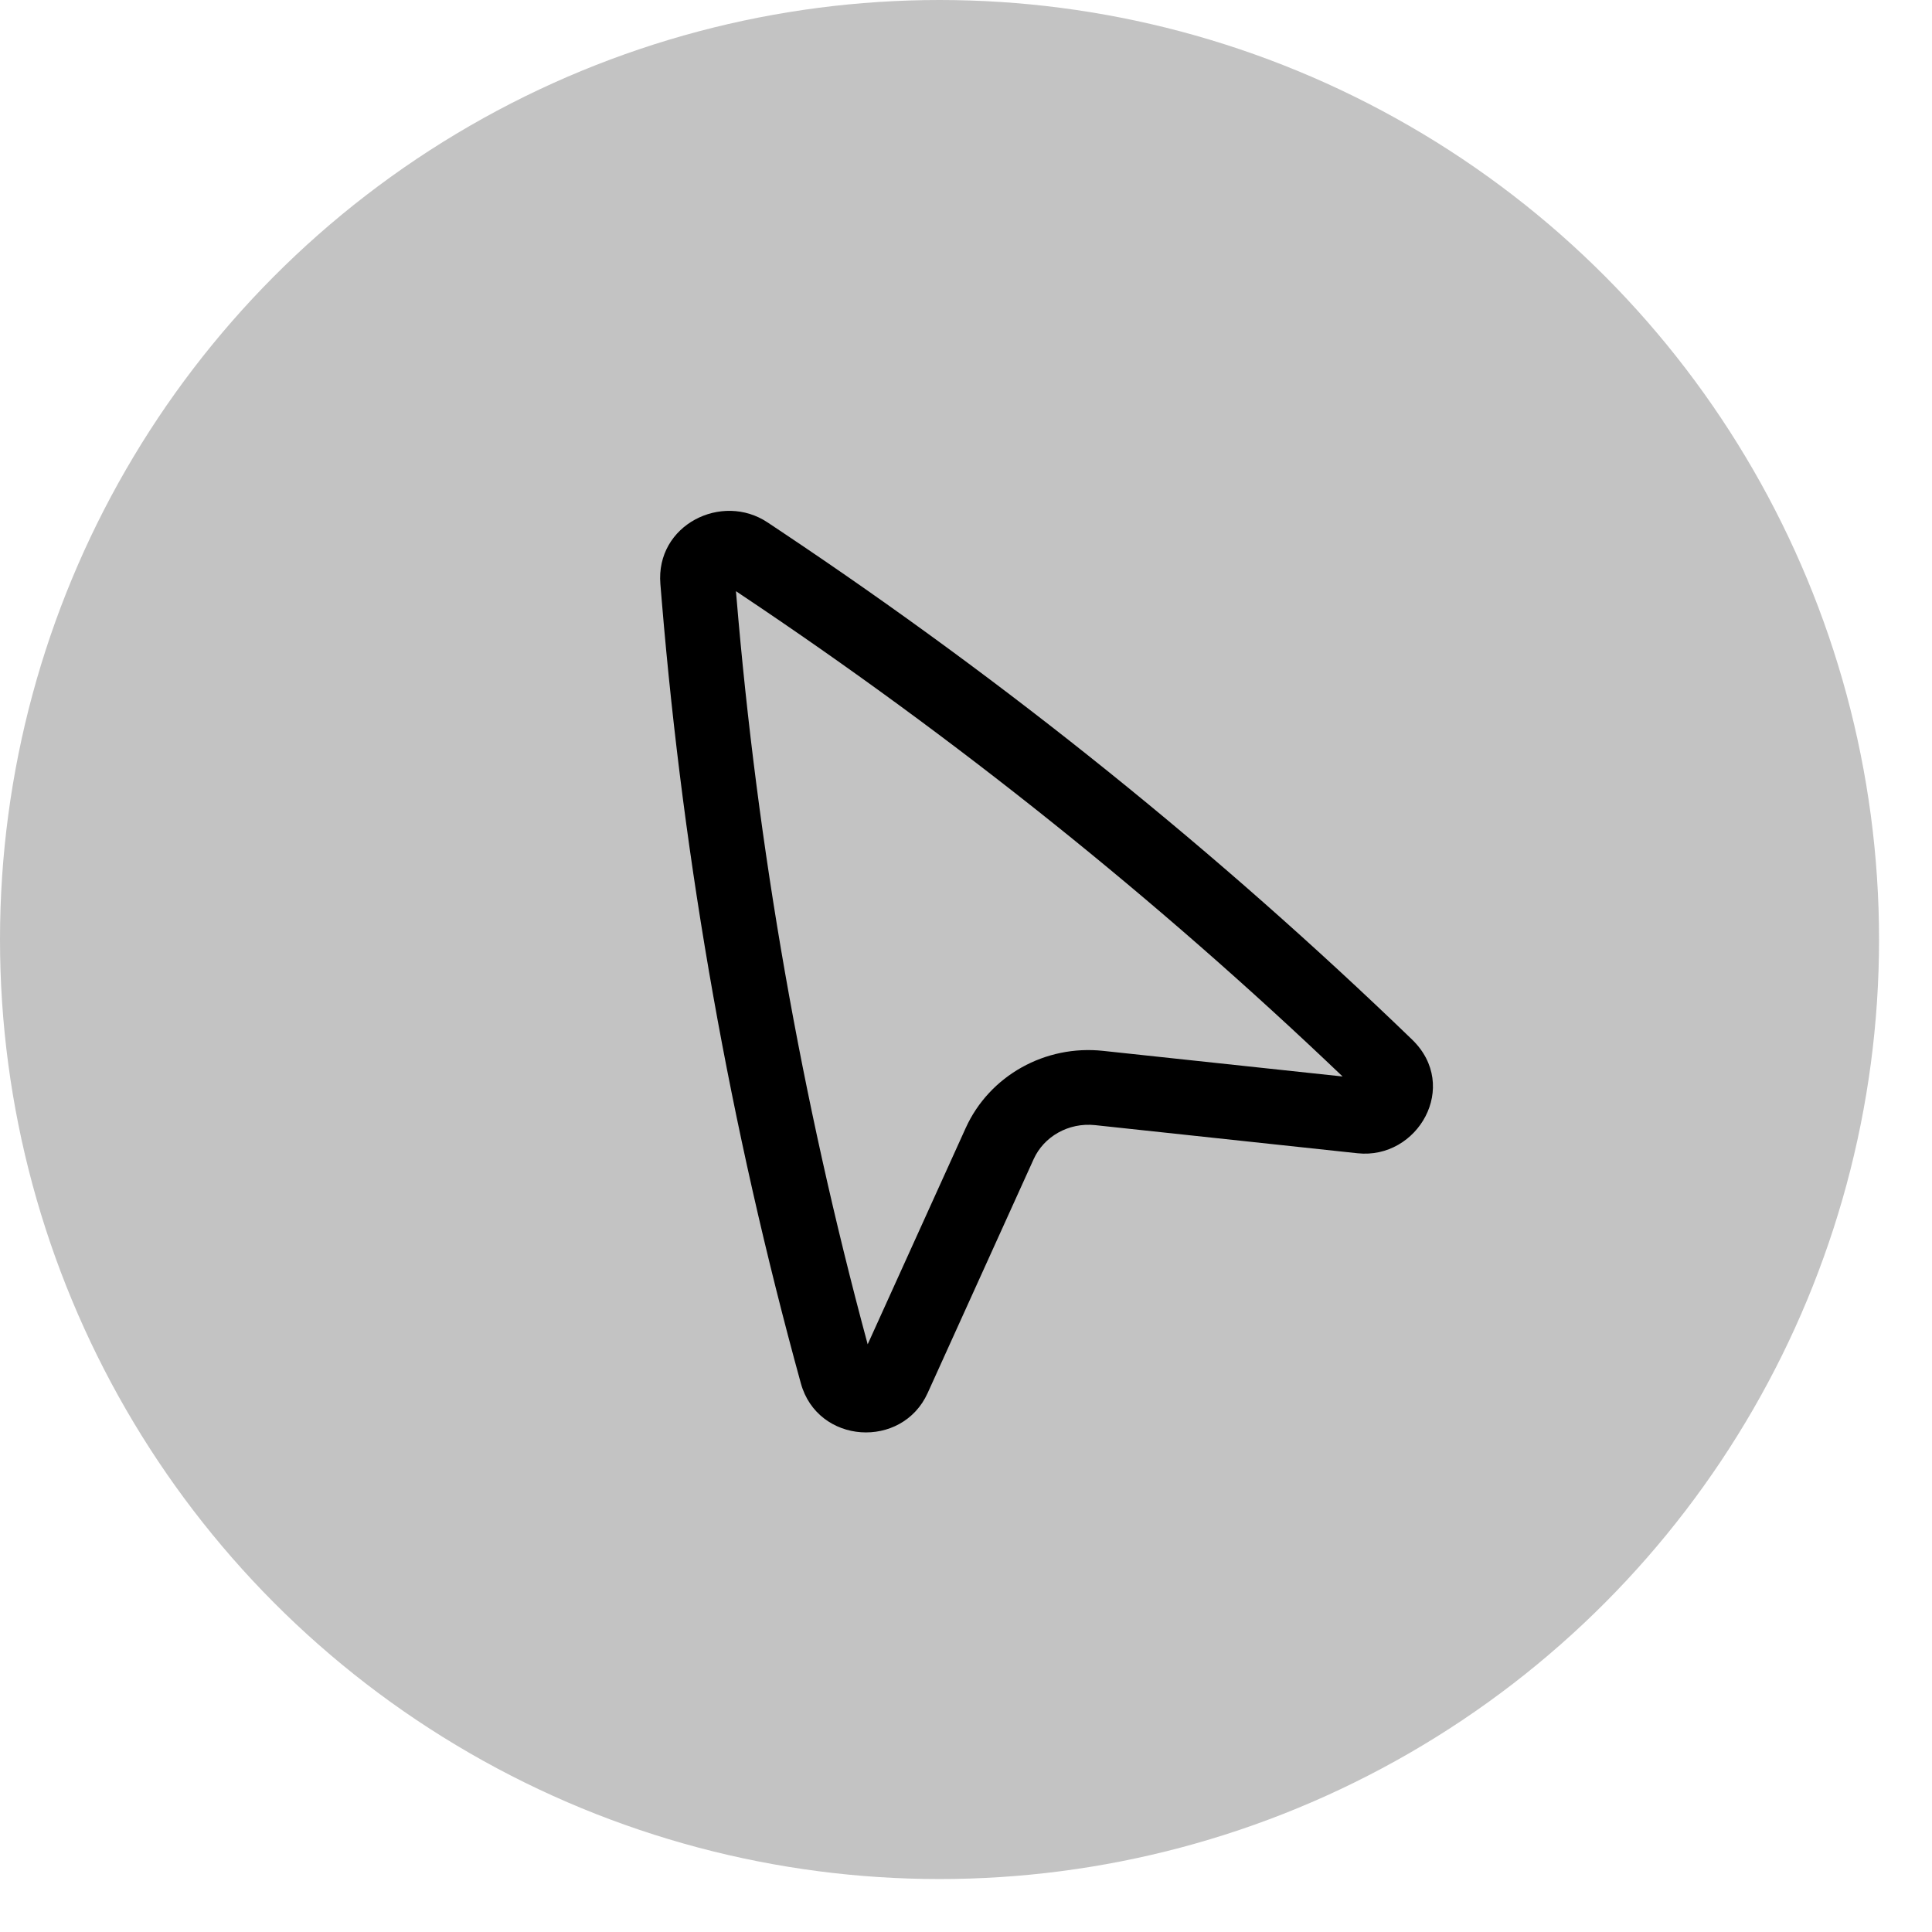 <svg width="27" height="27" viewBox="0 0 27 27" fill="none" xmlns="http://www.w3.org/2000/svg">
<circle cx="13.13" cy="13.13" r="13.13" fill="#C3C3C3"/>
<path fill-rule="evenodd" clip-rule="evenodd" d="M9.229 8.163C9.16 7.334 10.089 6.875 10.727 7.301L10.934 7.439C14.081 9.541 17.026 11.914 19.734 14.528C20.408 15.179 19.814 16.207 18.972 16.117L15.305 15.724C14.931 15.684 14.588 15.885 14.446 16.198L12.964 19.468C12.606 20.258 11.427 20.184 11.192 19.332C10.207 15.754 9.557 12.097 9.249 8.405L9.229 8.163ZM10.285 8.262L10.29 8.319C10.584 11.853 11.199 15.356 12.126 18.787L13.495 15.766C13.829 15.028 14.611 14.599 15.416 14.686L18.763 15.044C16.168 12.566 13.354 10.312 10.354 8.308L10.285 8.262Z" fill="black"/>
</svg>
